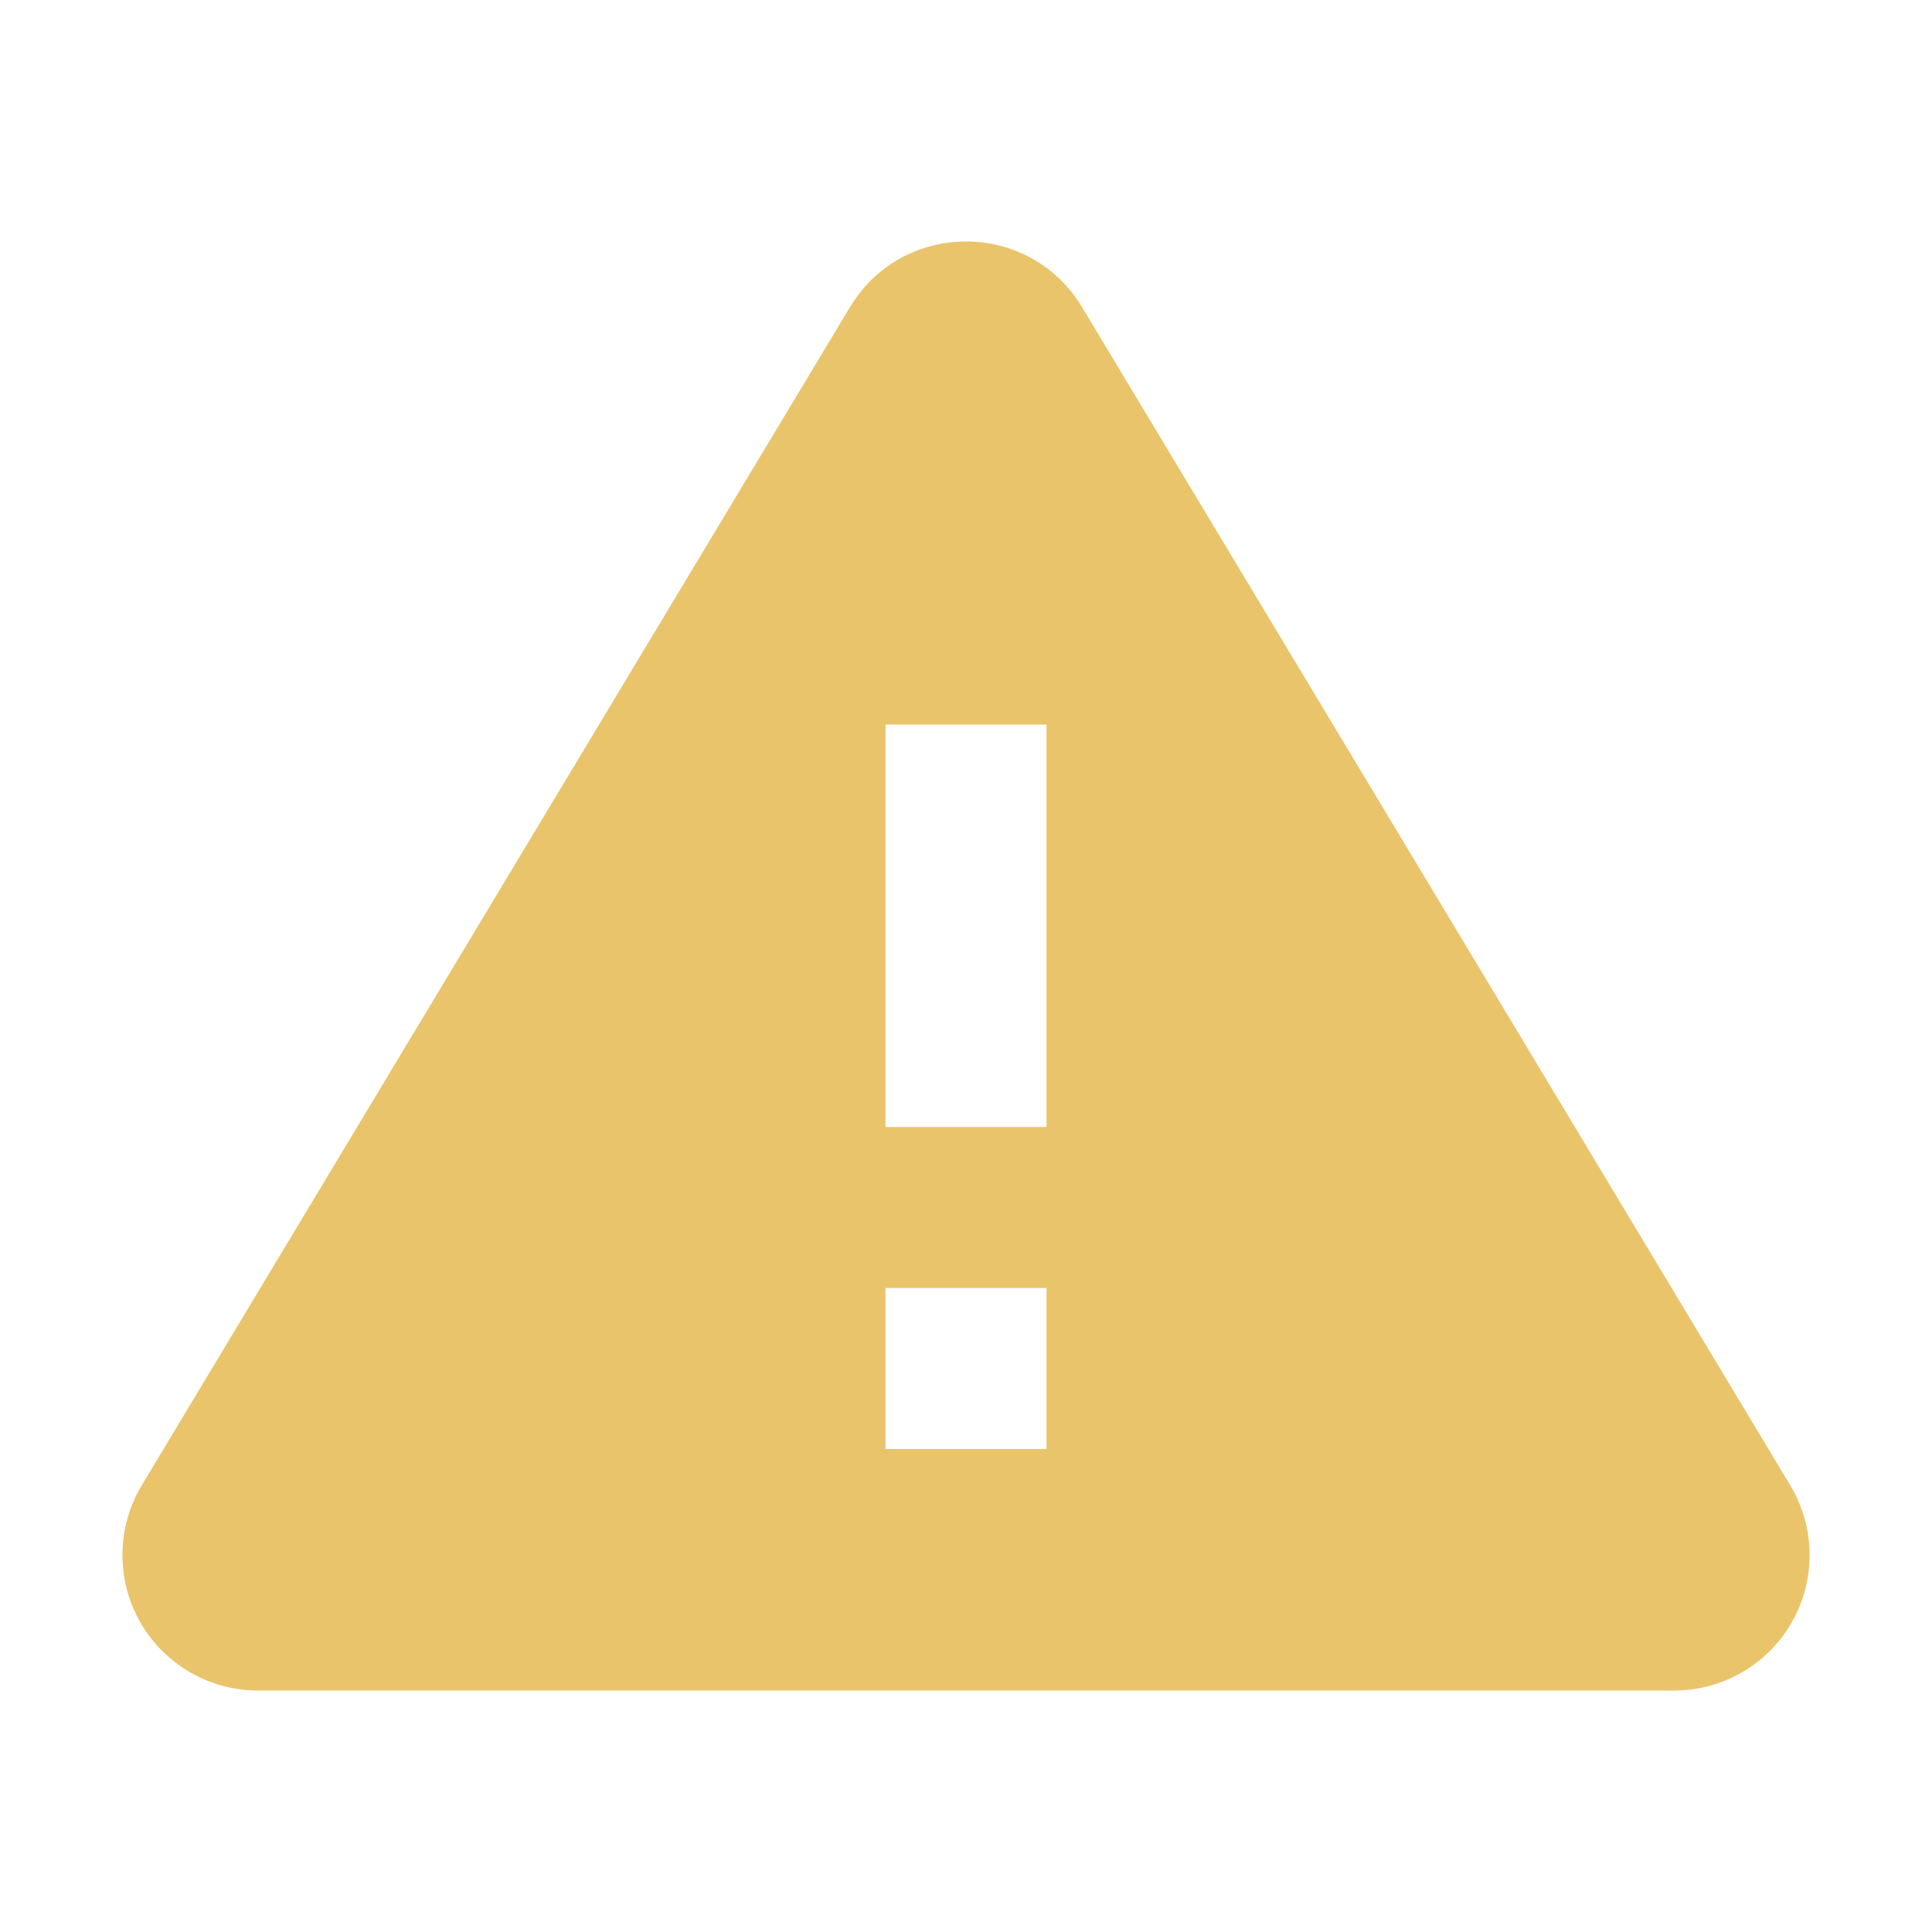 <svg xmlns="http://www.w3.org/2000/svg" xmlns:xlink="http://www.w3.org/1999/xlink" viewBox="0 0 24 24" fill="#E9C46A">
  <path d="M22.239,18.451L13.442,3.816C13.135,3.305,12.596,3,12,3s-1.135,0.305-1.441,0.815L1.761,18.451 c-0.312,0.519-0.32,1.168-0.022,1.695C2.036,20.673,2.597,21,3.203,21h17.595c0.605,0,1.167-0.327,1.464-0.854 C22.56,19.619,22.551,18.97,22.239,18.451z M13,18h-2v-2h2V18z M13,14h-2V9h2V14z" fill="#E9C46A" />
</svg>